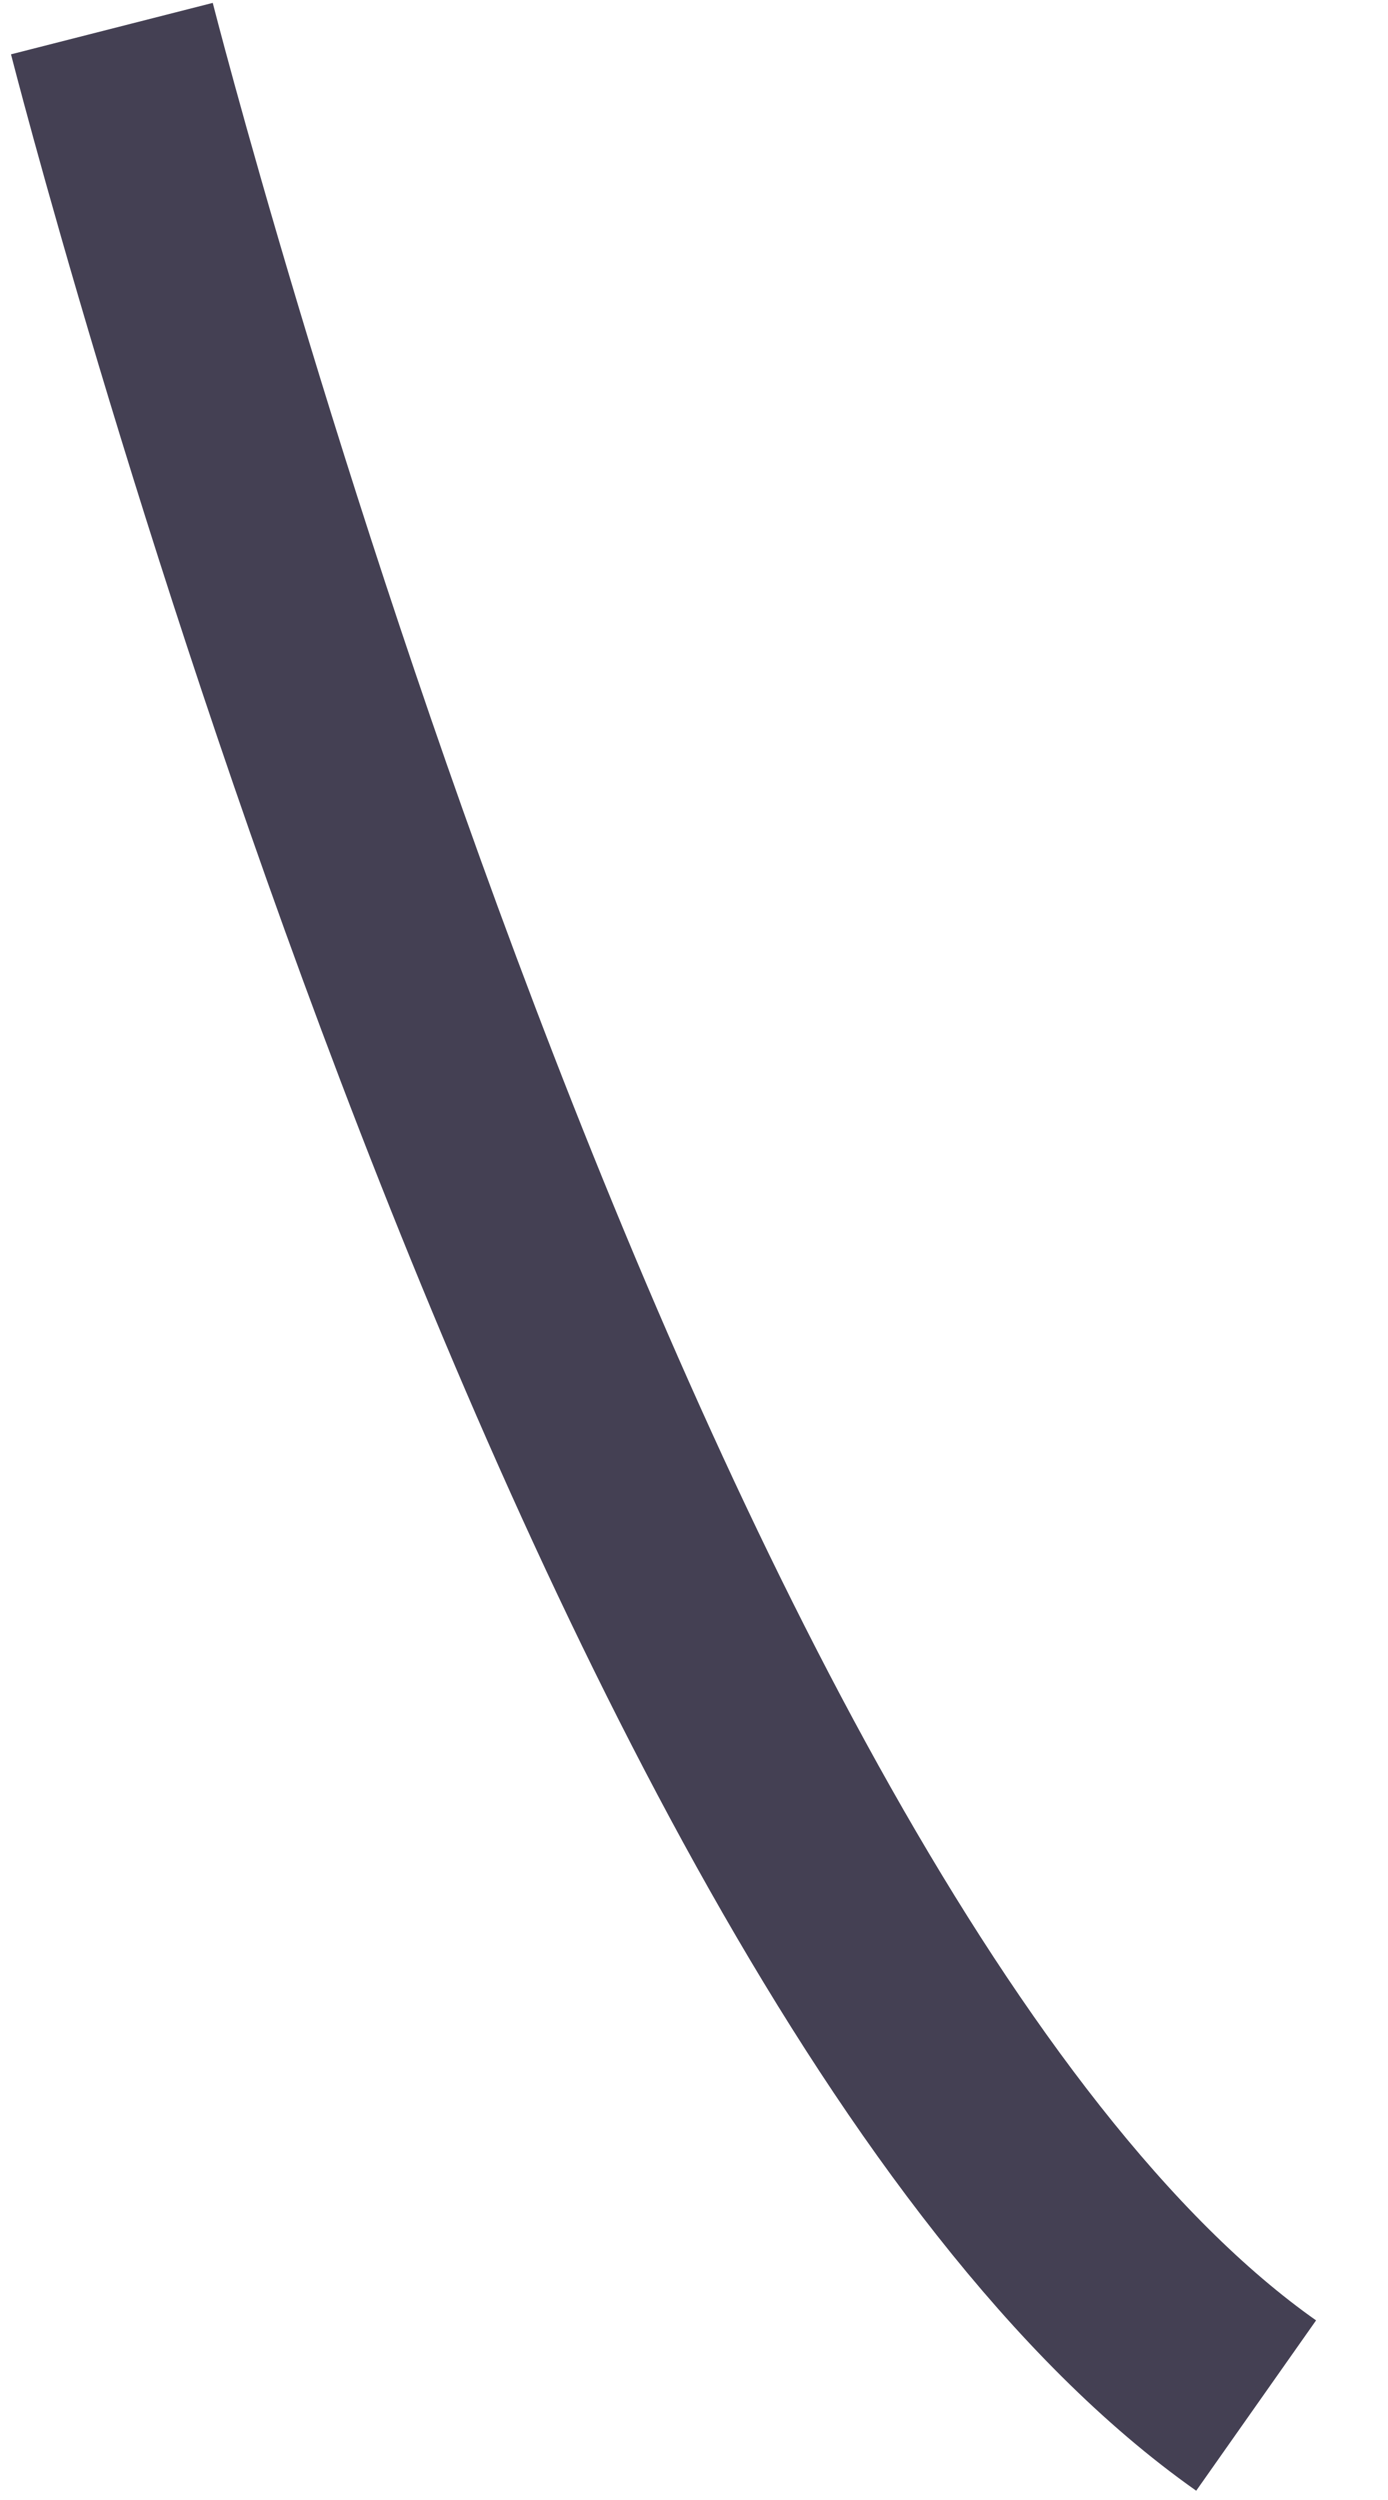 <svg width="5" height="9" viewBox="0 0 5 9" fill="none" xmlns="http://www.w3.org/2000/svg">
<path d="M0.403 0.103C0.403 0.103 2.159 6.994 4.525 8.66" stroke="#444053" stroke-width="0.75" stroke-miterlimit="10"/>
</svg>
